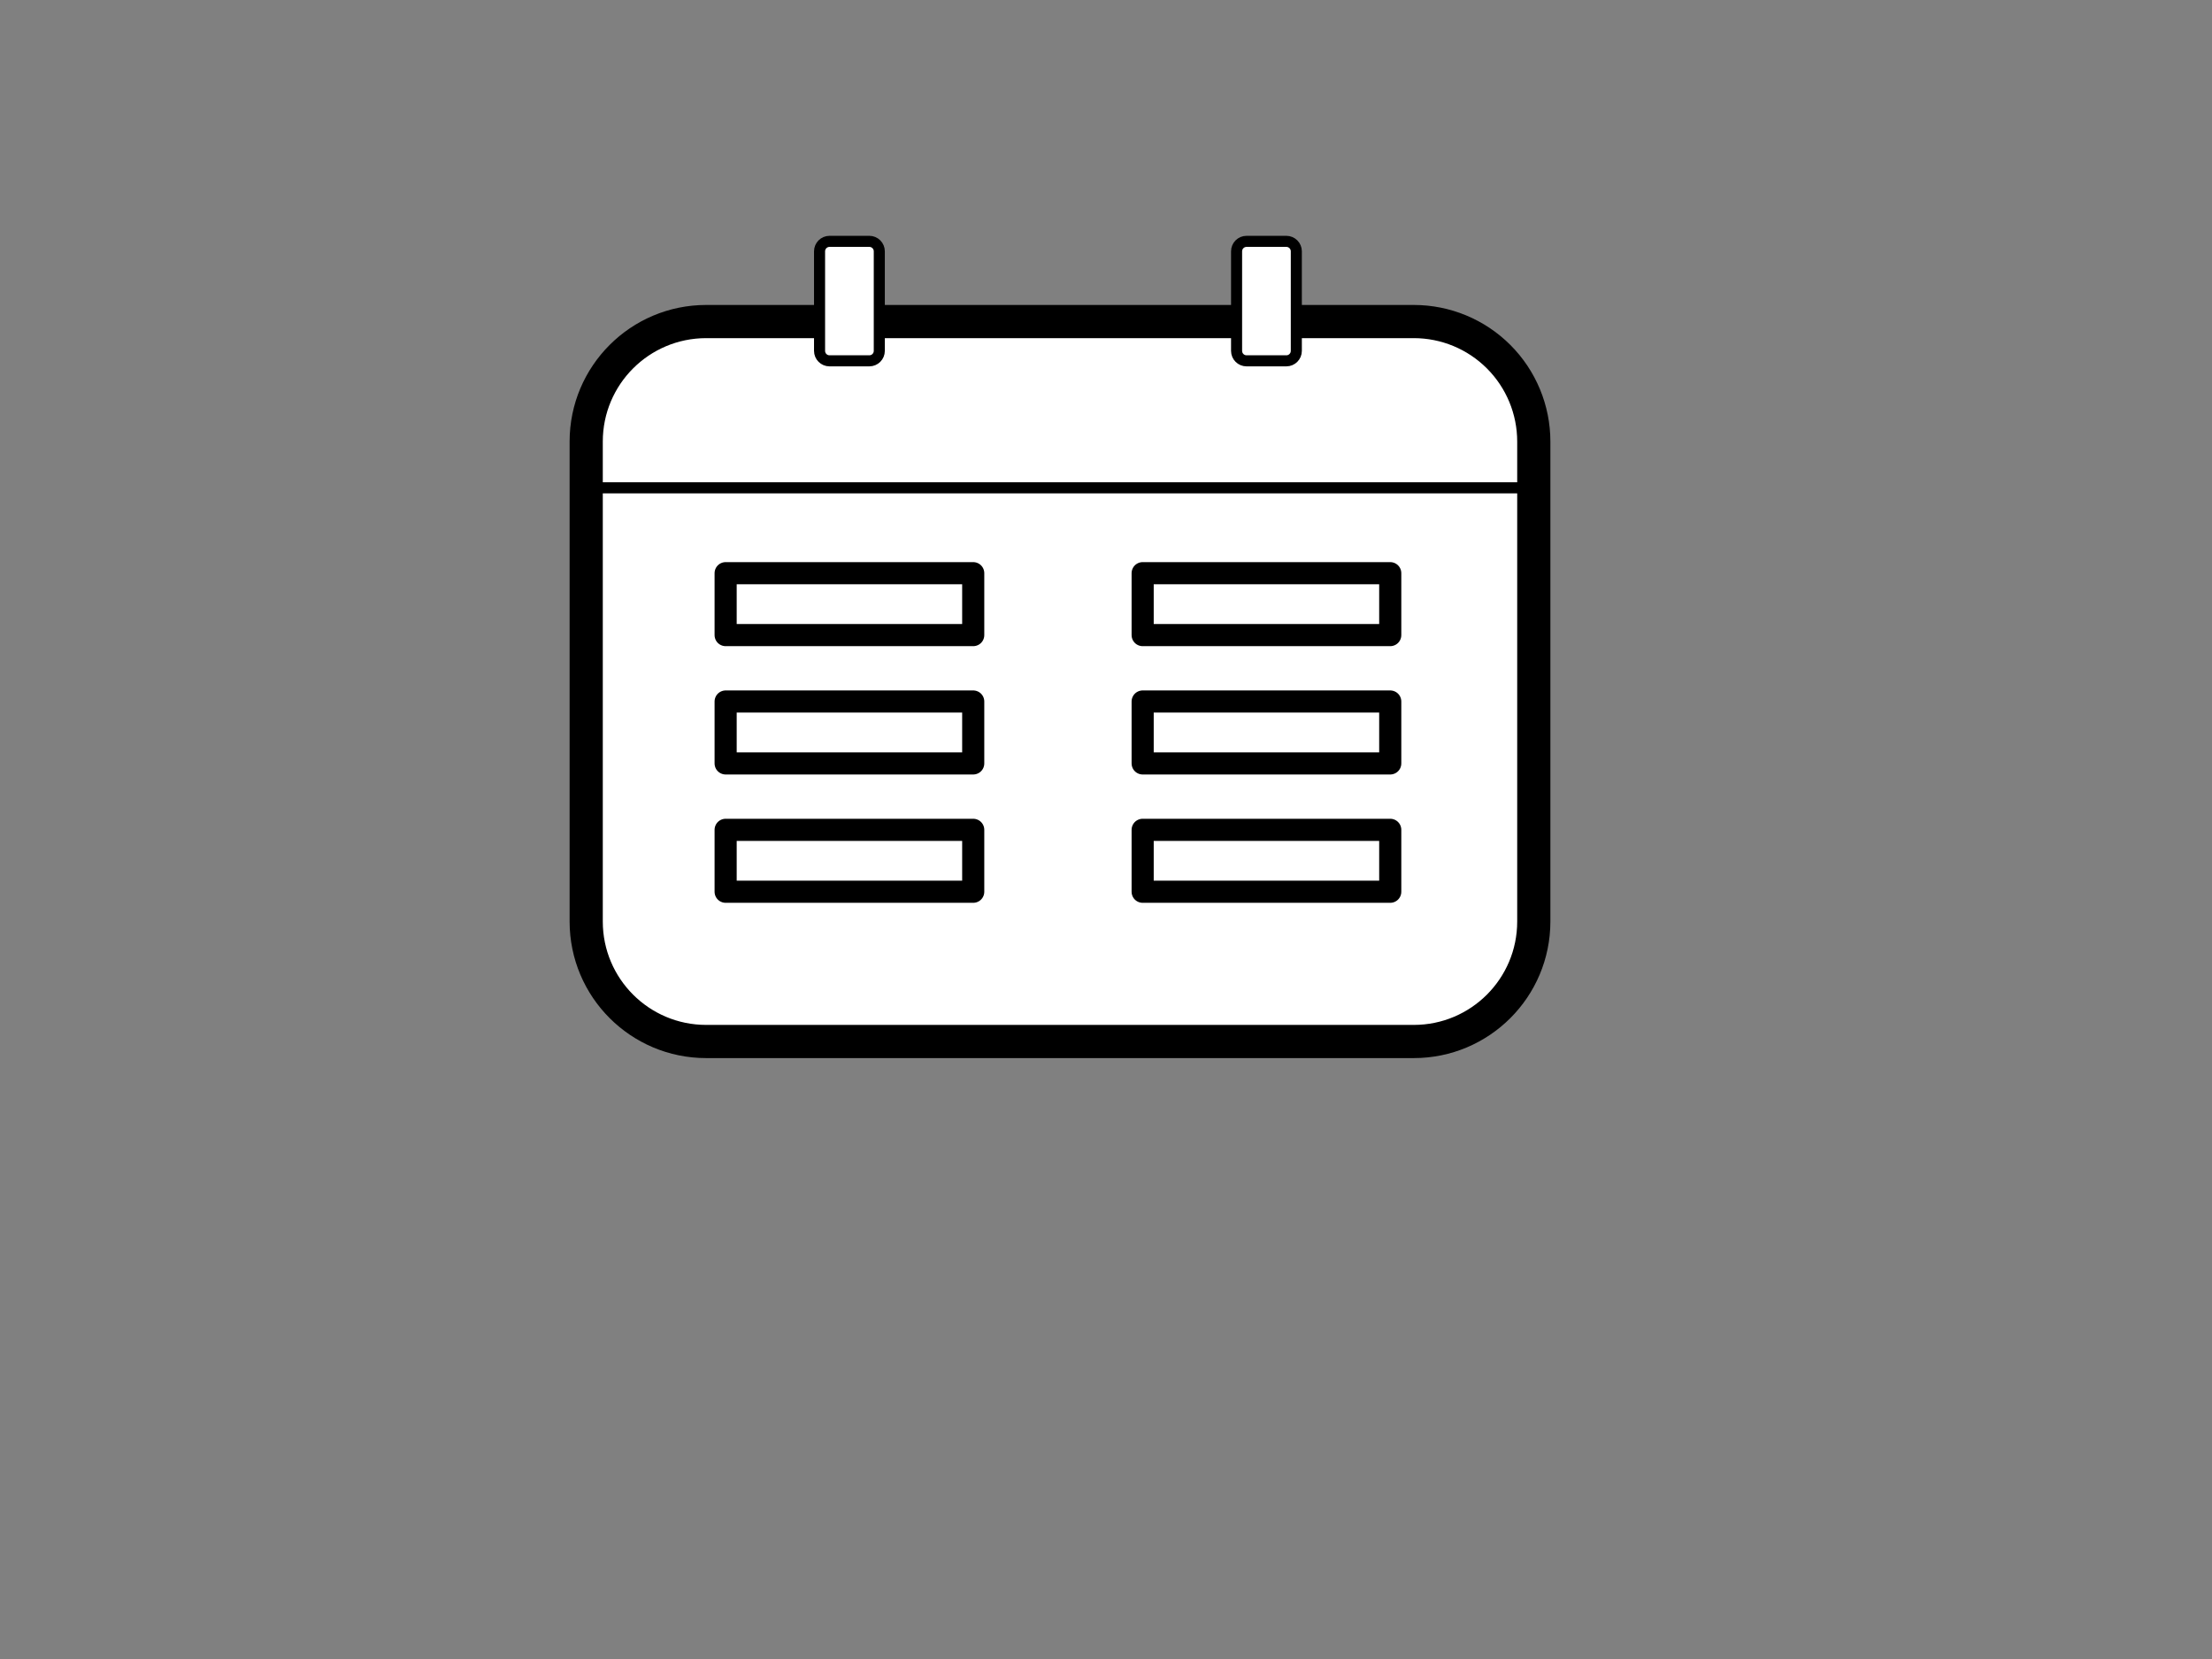 <svg version="1.1" viewBox="0.0 0.0 800.0 600.0" fill="none" stroke="none" stroke-linecap="square" stroke-miterlimit="10" xmlns:xlink="http://www.w3.org/1999/xlink" xmlns="http://www.w3.org/2000/svg"><rect x="0.0" y="0.0" width="800.0" height="600.0" fill="#808080" stroke="none"/><clipPath id="p.0"><path d="m0 0l800.0 0l0 600.0l-800.0 0l0 -600.0z" clip-rule="nonzero"/></clipPath><g clip-path="url(#p.0)"><path fill="#000000" fill-opacity="0.0" d="m0 0l800.0 0l0 600.0l-800.0 0z" fill-rule="evenodd"/><path fill="#ffffff" d="m212.008 159.691l0 0c0 -23.968 19.43 -43.397 43.397 -43.397l255.914 0c11.51 0 22.548 4.572 30.686 12.711c8.139 8.139 12.711 19.177 12.711 30.686l0 173.584c0 23.968 -19.43 43.397 -43.397 43.397l-255.914 0l0 0c-23.968 0 -43.397 -19.43 -43.397 -43.397z" fill-rule="evenodd"/><path stroke="#000000" stroke-width="12.0" stroke-linejoin="round" stroke-linecap="butt" d="m212.008 159.691l0 0c0 -23.968 19.43 -43.397 43.397 -43.397l255.914 0c11.51 0 22.548 4.572 30.686 12.711c8.139 8.139 12.711 19.177 12.711 30.686l0 173.584c0 23.968 -19.43 43.397 -43.397 43.397l-255.914 0l0 0c-23.968 0 -43.397 -19.43 -43.397 -43.397z" fill-rule="evenodd"/><path fill="#ffffff" d="m262.436 207.299l89.543 0l0 22.394l-89.543 0z" fill-rule="evenodd"/><path stroke="#000000" stroke-width="8.0" stroke-linejoin="round" stroke-linecap="butt" d="m262.436 207.299l89.543 0l0 22.394l-89.543 0z" fill-rule="evenodd"/><path fill="#ffffff" d="m413.257 207.299l89.543 0l0 22.394l-89.543 0z" fill-rule="evenodd"/><path stroke="#000000" stroke-width="8.0" stroke-linejoin="round" stroke-linecap="butt" d="m413.257 207.299l89.543 0l0 22.394l-89.543 0z" fill-rule="evenodd"/><path fill="#ffffff" d="m262.436 253.709l89.543 0l0 22.394l-89.543 0z" fill-rule="evenodd"/><path stroke="#000000" stroke-width="8.0" stroke-linejoin="round" stroke-linecap="butt" d="m262.436 253.709l89.543 0l0 22.394l-89.543 0z" fill-rule="evenodd"/><path fill="#ffffff" d="m413.257 253.709l89.543 0l0 22.394l-89.543 0z" fill-rule="evenodd"/><path stroke="#000000" stroke-width="8.0" stroke-linejoin="round" stroke-linecap="butt" d="m413.257 253.709l89.543 0l0 22.394l-89.543 0z" fill-rule="evenodd"/><path fill="#ffffff" d="m262.436 300.119l89.543 0l0 22.394l-89.543 0z" fill-rule="evenodd"/><path stroke="#000000" stroke-width="8.0" stroke-linejoin="round" stroke-linecap="butt" d="m262.436 300.119l89.543 0l0 22.394l-89.543 0z" fill-rule="evenodd"/><path fill="#ffffff" d="m413.257 300.119l89.543 0l0 22.394l-89.543 0z" fill-rule="evenodd"/><path stroke="#000000" stroke-width="8.0" stroke-linejoin="round" stroke-linecap="butt" d="m413.257 300.119l89.543 0l0 22.394l-89.543 0z" fill-rule="evenodd"/><path fill="#ffffff" d="m296.404 90.89l0 0c0 -1.989 1.612 -3.601 3.601 -3.601l14.404 0l0 0c0.955 0 1.871 0.379 2.546 1.055c0.675 0.675 1.055 1.591 1.055 2.546l0 36.01c0 1.989 -1.612 3.601 -3.601 3.601l-14.404 0c-1.989 0 -3.601 -1.612 -3.601 -3.601z" fill-rule="evenodd"/><path stroke="#000000" stroke-width="4.0" stroke-linejoin="round" stroke-linecap="butt" d="m296.404 90.89l0 0c0 -1.989 1.612 -3.601 3.601 -3.601l14.404 0l0 0c0.955 0 1.871 0.379 2.546 1.055c0.675 0.675 1.055 1.591 1.055 2.546l0 36.01c0 1.989 -1.612 3.601 -3.601 3.601l-14.404 0c-1.989 0 -3.601 -1.612 -3.601 -3.601z" fill-rule="evenodd"/><path fill="#ffffff" d="m447.226 90.89l0 0c0 -1.989 1.612 -3.601 3.601 -3.601l14.404 0l0 0c0.955 0 1.871 0.379 2.546 1.055c0.675 0.675 1.055 1.591 1.055 2.546l0 36.01c0 1.989 -1.612 3.601 -3.601 3.601l-14.404 0c-1.989 0 -3.601 -1.612 -3.601 -3.601z" fill-rule="evenodd"/><path stroke="#000000" stroke-width="4.0" stroke-linejoin="round" stroke-linecap="butt" d="m447.226 90.89l0 0c0 -1.989 1.612 -3.601 3.601 -3.601l14.404 0l0 0c0.955 0 1.871 0.379 2.546 1.055c0.675 0.675 1.055 1.591 1.055 2.546l0 36.01c0 1.989 -1.612 3.601 -3.601 3.601l-14.404 0c-1.989 0 -3.601 -1.612 -3.601 -3.601z" fill-rule="evenodd"/><path fill="#000000" fill-opacity="0.0" d="m213.037 176.423l344.756 0" fill-rule="evenodd"/><path stroke="#000000" stroke-width="4.0" stroke-linejoin="round" stroke-linecap="butt" d="m213.037 176.423l344.756 0" fill-rule="evenodd"/></g></svg>